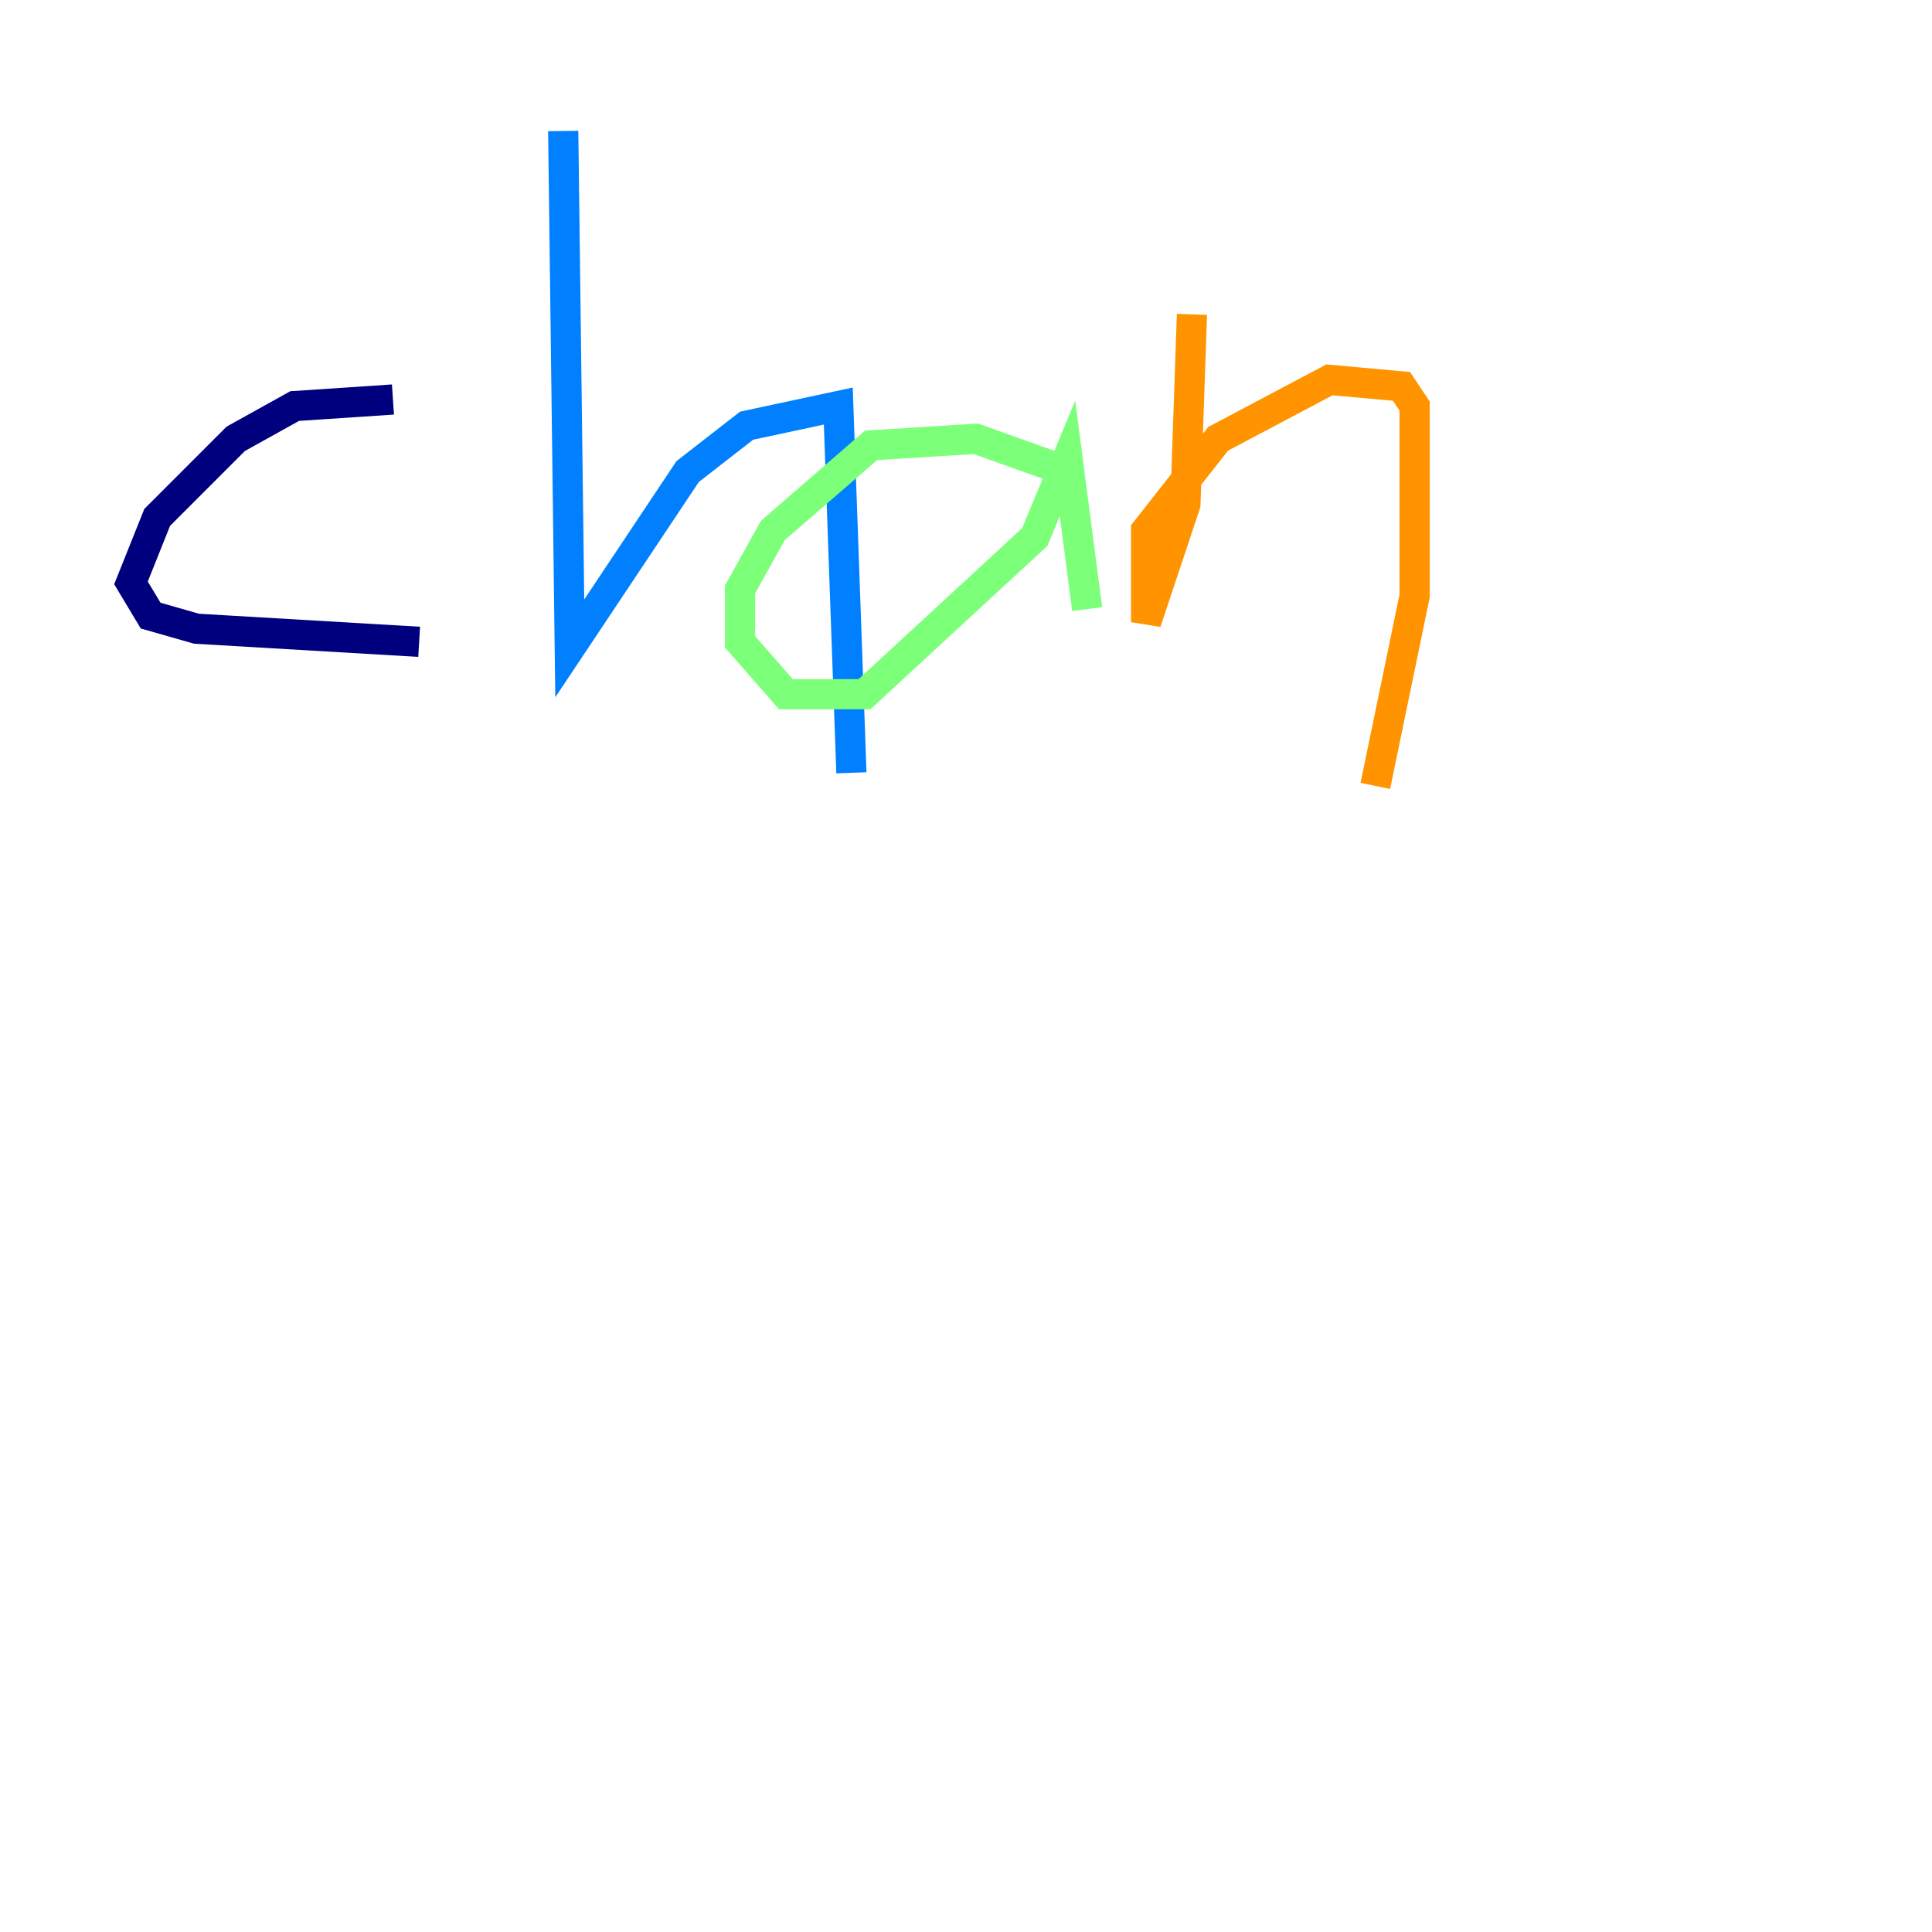 <?xml version="1.0" encoding="utf-8" ?>
<svg baseProfile="tiny" height="128" version="1.2" viewBox="0,0,128,128" width="128" xmlns="http://www.w3.org/2000/svg" xmlns:ev="http://www.w3.org/2001/xml-events" xmlns:xlink="http://www.w3.org/1999/xlink"><defs /><polyline fill="none" points="26.034,26.468 19.525,26.902 15.62,29.071 10.414,34.278 8.678,38.617 9.98,40.786 13.017,41.654 27.77,42.522" stroke="#00007f" stroke-width="2" /><polyline fill="none" points="37.315,8.678 37.749,42.956 45.559,31.241 49.464,28.203 55.539,26.902 56.407,51.2" stroke="#0080ff" stroke-width="2" /><polyline fill="none" points="70.725,31.241 64.651,29.071 57.709,29.505 51.2,35.146 49.031,39.051 49.031,42.522 52.068,45.993 57.275,45.993 68.556,35.58 70.725,30.373 72.027,40.352" stroke="#7cff79" stroke-width="2" /><polyline fill="none" points="78.969,20.827 78.536,33.41 75.932,41.22 75.932,35.146 80.705,29.071 88.081,25.166 92.854,25.6 93.722,26.902 93.722,39.485 91.119,52.068" stroke="#ff9400" stroke-width="2" /><polyline fill="none" points="119.322,31.675 119.322,31.675" stroke="#7f0000" stroke-width="2" /></svg>